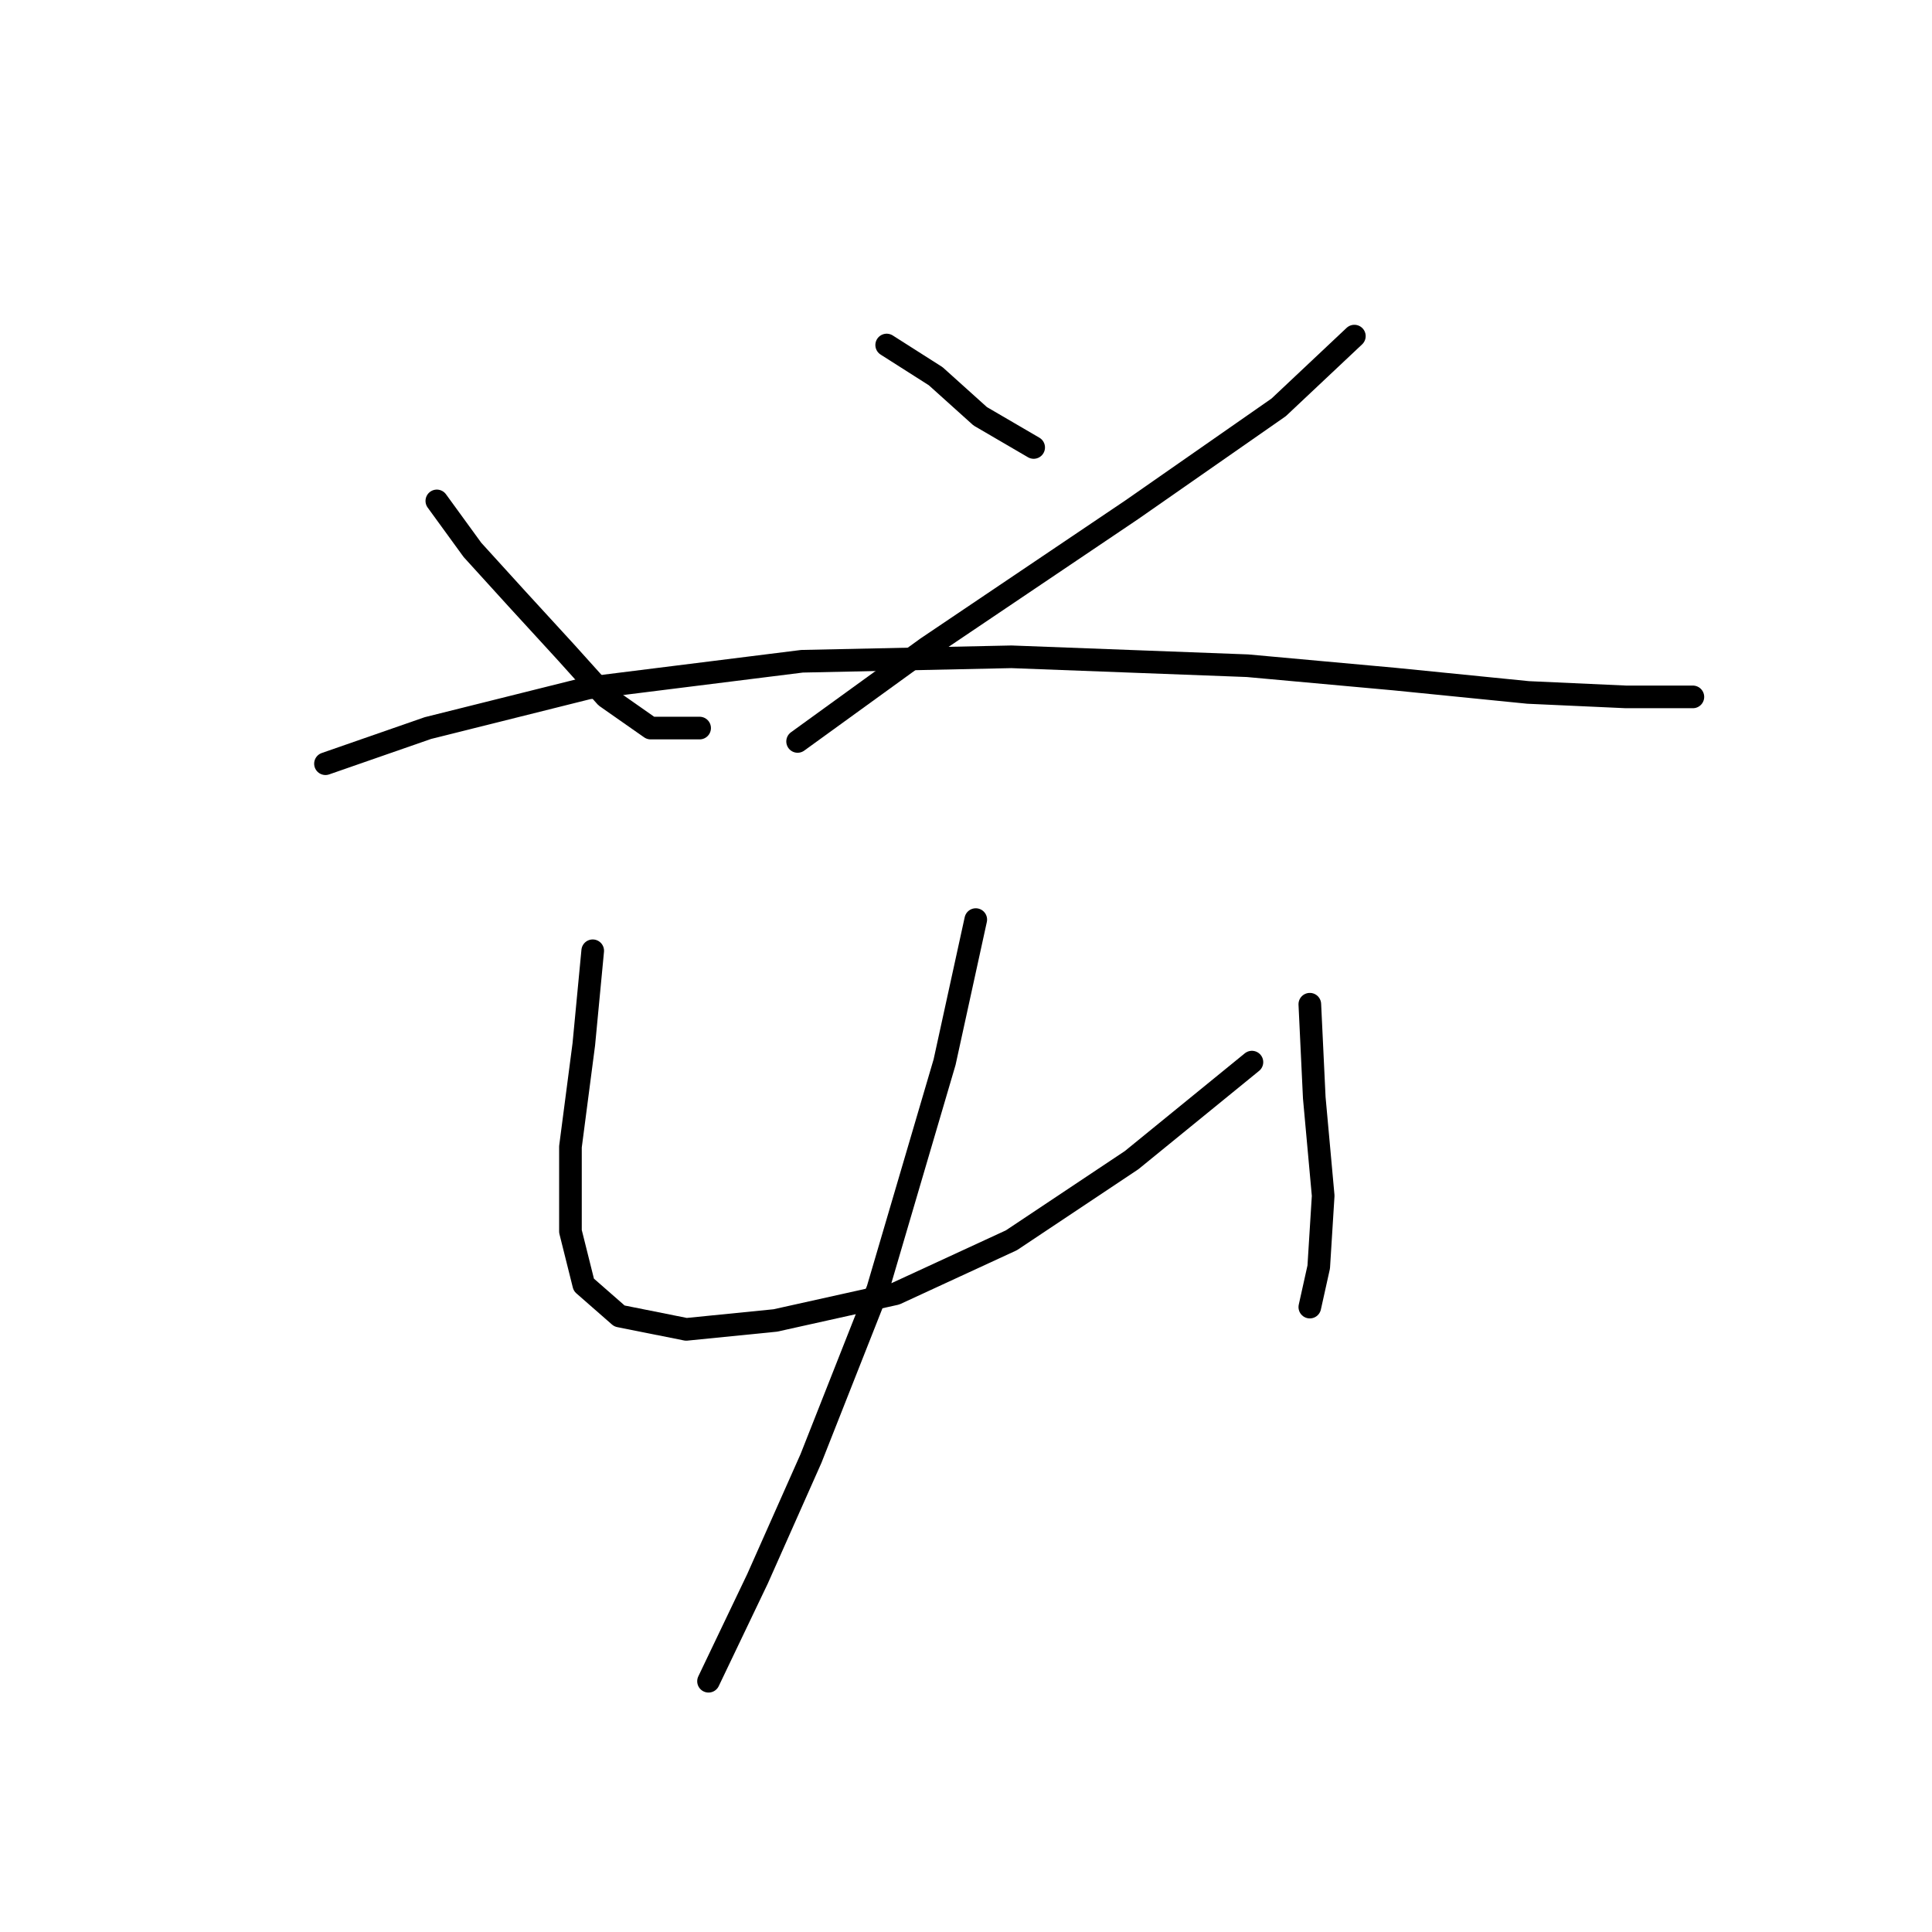 <?xml version="1.0" standalone="no"?>
    <svg width="256" height="256" xmlns="http://www.w3.org/2000/svg" version="1.1">
    <polyline stroke="black" stroke-width="3" stroke-linecap="round" fill="transparent" stroke-linejoin="round" points="57.882 66.374 62.603 72.866 68.505 79.358 74.997 86.44 80.309 92.342 86.211 96.473 92.703 96.473 92.703 96.473 " />
        <polyline stroke="black" stroke-width="3" stroke-linecap="round" fill="transparent" stroke-linejoin="round" points="117.49 45.717 123.982 49.849 129.884 55.16 136.966 59.292 136.966 59.292 " />
        <polyline stroke="black" stroke-width="3" stroke-linecap="round" fill="transparent" stroke-linejoin="round" points="179.46 44.537 169.427 53.98 149.951 67.554 122.802 85.85 105.687 98.244 105.687 98.244 " />
        <polyline stroke="black" stroke-width="3" stroke-linecap="round" fill="transparent" stroke-linejoin="round" points="43.127 101.195 56.701 96.473 77.948 91.162 106.277 87.62 134.016 87.03 165.295 88.211 184.771 89.981 202.477 91.752 215.461 92.342 221.363 92.342 224.314 92.342 224.314 92.342 " />
        <polyline stroke="black" stroke-width="3" stroke-linecap="round" fill="transparent" stroke-linejoin="round" points="78.538 125.982 77.358 138.376 75.587 151.951 75.587 163.164 77.358 170.246 82.079 174.378 90.932 176.148 102.736 174.968 118.671 171.427 134.016 164.344 149.951 153.721 165.886 140.737 165.886 140.737 " />
        <polyline stroke="black" stroke-width="3" stroke-linecap="round" fill="transparent" stroke-linejoin="round" points="173.558 133.065 174.148 145.459 175.328 158.443 174.738 167.886 173.558 173.197 173.558 173.197 " />
        <polyline stroke="black" stroke-width="3" stroke-linecap="round" fill="transparent" stroke-linejoin="round" points="129.294 121.851 125.163 140.737 116.31 170.836 107.457 193.263 100.375 209.198 93.883 222.773 93.883 222.773 " />
        </svg>